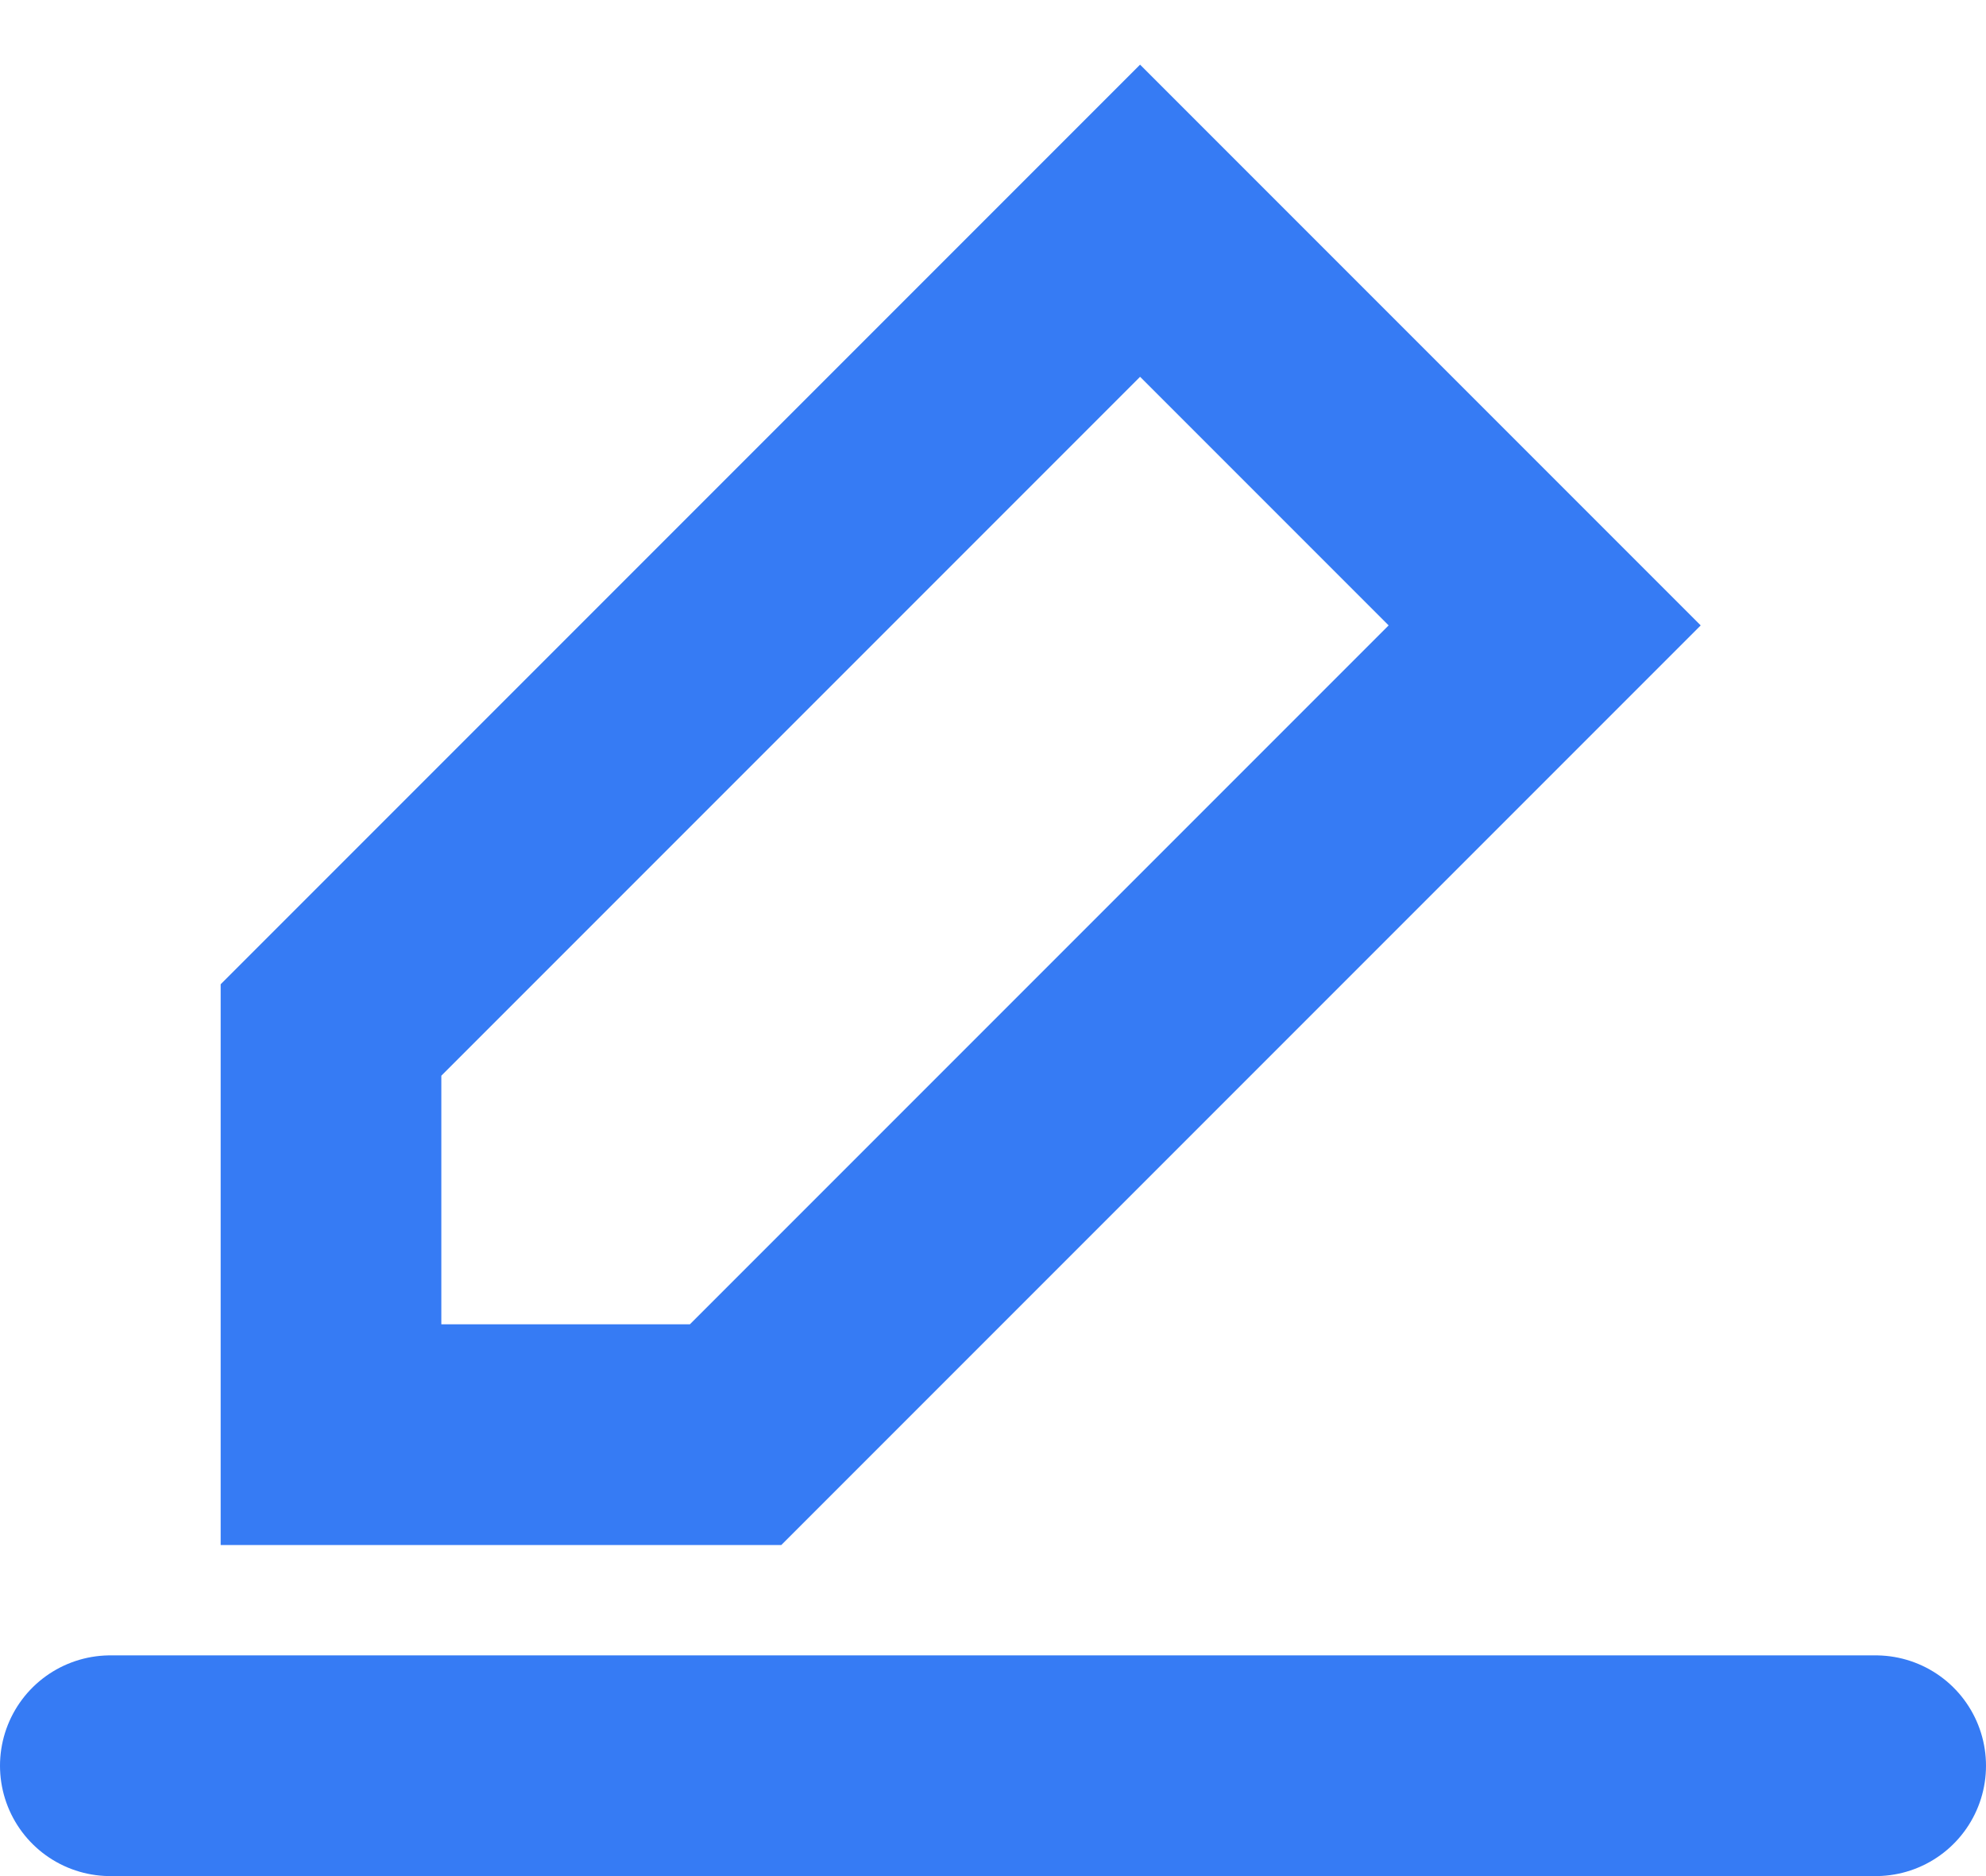 <svg width="18" height="17" viewBox="0 0 18 17" fill="none" xmlns="http://www.w3.org/2000/svg">
<path d="M3 9.333L10.333 2L14 5.667L6.667 13H3V9.333Z" stroke="#367BF4" stroke-width="2" stroke-linecap="round"/>
<path d="M1 16H17" stroke="#367BF4" stroke-width="2" stroke-linecap="round"/>
</svg>
